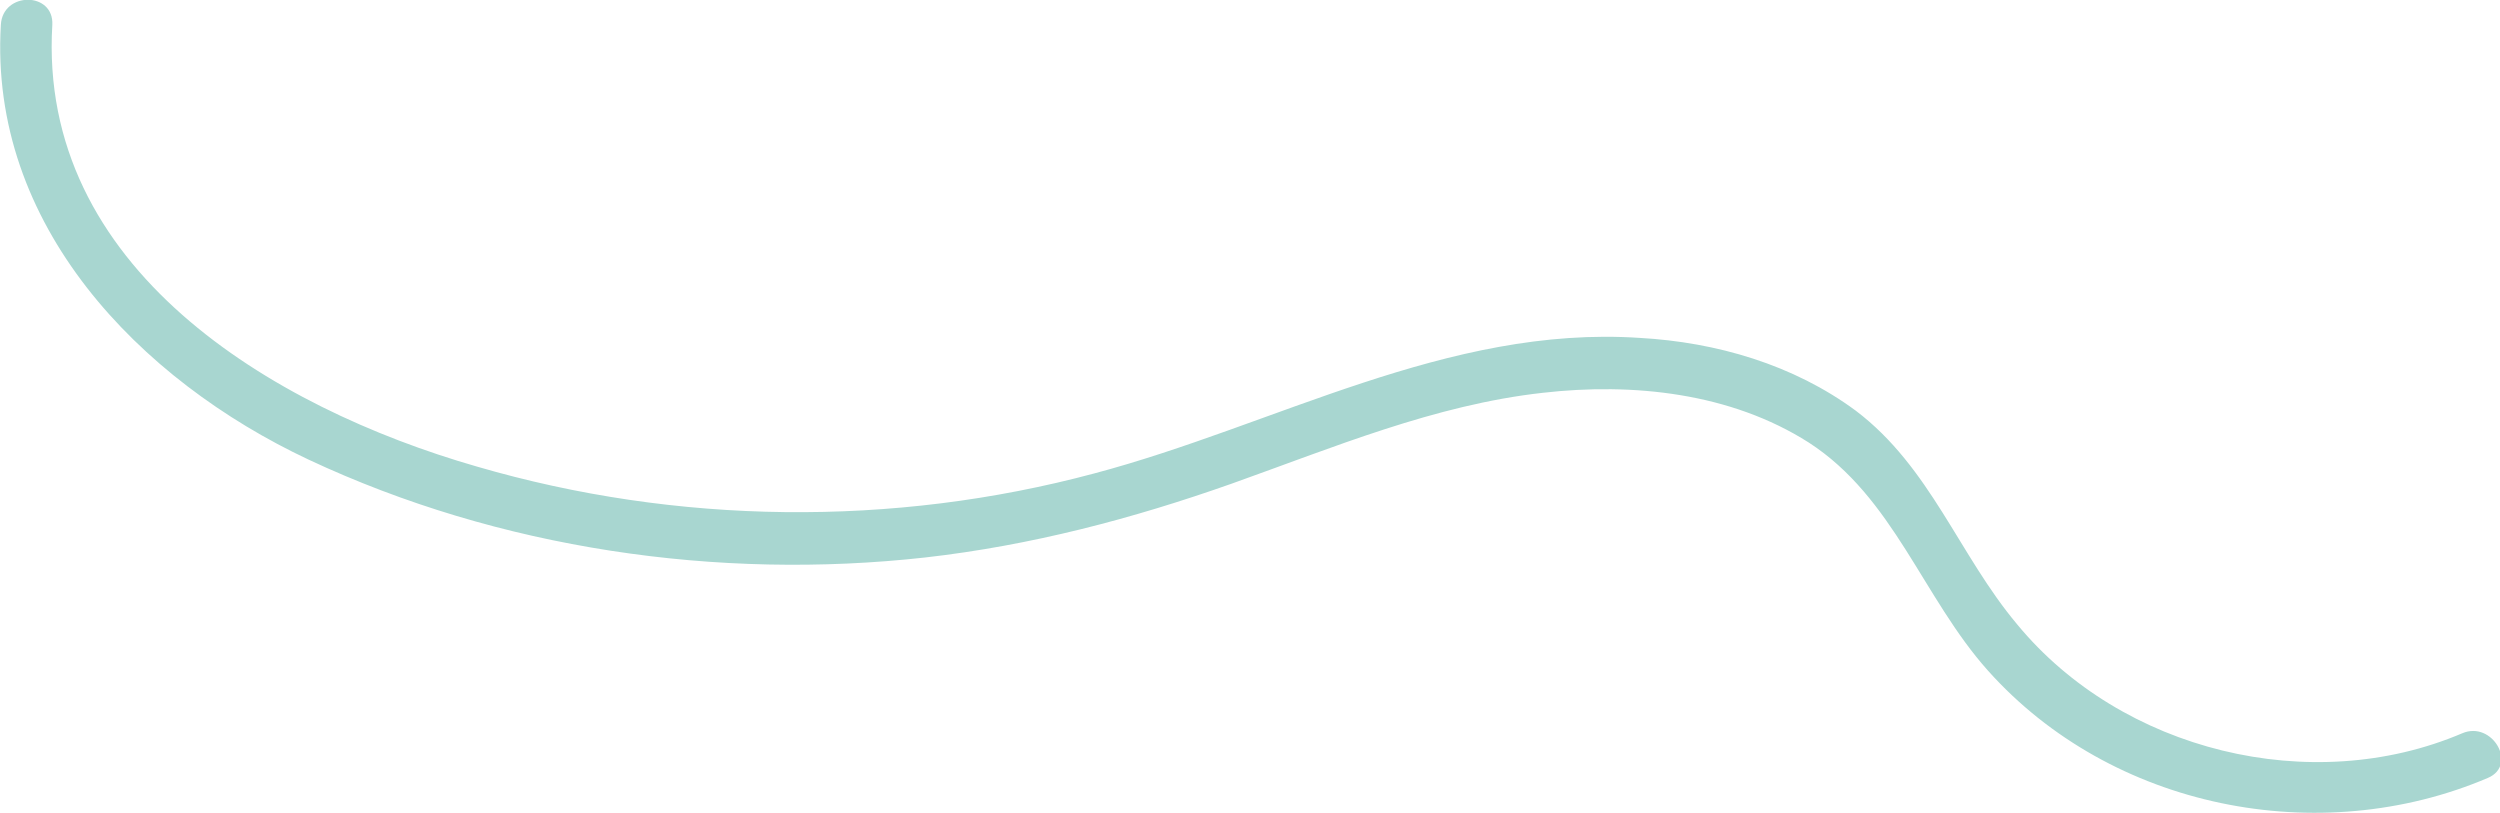 <svg xml:space="preserve" style="enable-background:new 0 0 291.5 94.8;" viewBox="0 0 291.5 94.8" y="0px" x="0px" xmlns:xlink="http://www.w3.org/1999/xlink" xmlns="http://www.w3.org/2000/svg" id="Layer_1" version="1.1">
<style type="text/css">
	.st0{fill:#FFFFFF;}
	.st1{fill:#FF7D9A;}
	.st2{fill:#FFE280;}
	.st3{fill:#FACEE2;}
	.st4{fill:#A8D6D0;}
	.st5{fill:#B4B6DA;}
	.st6{fill:#F9A77A;}
	.st7{fill:#CD9ECA;}
	.st8{fill:#FDCB11;}
	.st9{fill:#FCC1A2;}
	.st10{fill:#FFD4CB;}
	.st11{fill:#B9D5EA;}
</style>
<g>
	<g>
		<path d="M0.1,2.9C-1.3,26.2,16.2,44.3,36,53.6C58.2,64,83.7,67.7,107.9,65c12.3-1.4,24.1-4.5,35.7-8.6
			c11.8-4.2,23.7-9.2,36.3-10.6c10.5-1.2,21.9,0,31,5.8c9.9,6.4,13.3,18.1,20.9,26.6c14.4,16.1,38.6,20.9,58.3,12.5
			c3.5-1.5,0.5-6.7-3-5.2c-17.6,7.5-39.7,2.1-51.9-12.7c-6.8-8.1-10.1-18.3-18.8-24.9c-7.3-5.4-16.3-8-25.2-8.5
			c-22.4-1.5-42.5,10.2-63.6,15.8c-23.5,6.3-48.7,6-72-0.8C31.6,47.5,4.4,31.2,6.1,2.9C6.3-1,0.3-1,0.1,2.9L0.1,2.9z" class="st4"></path>
	</g>
</g>
</svg>